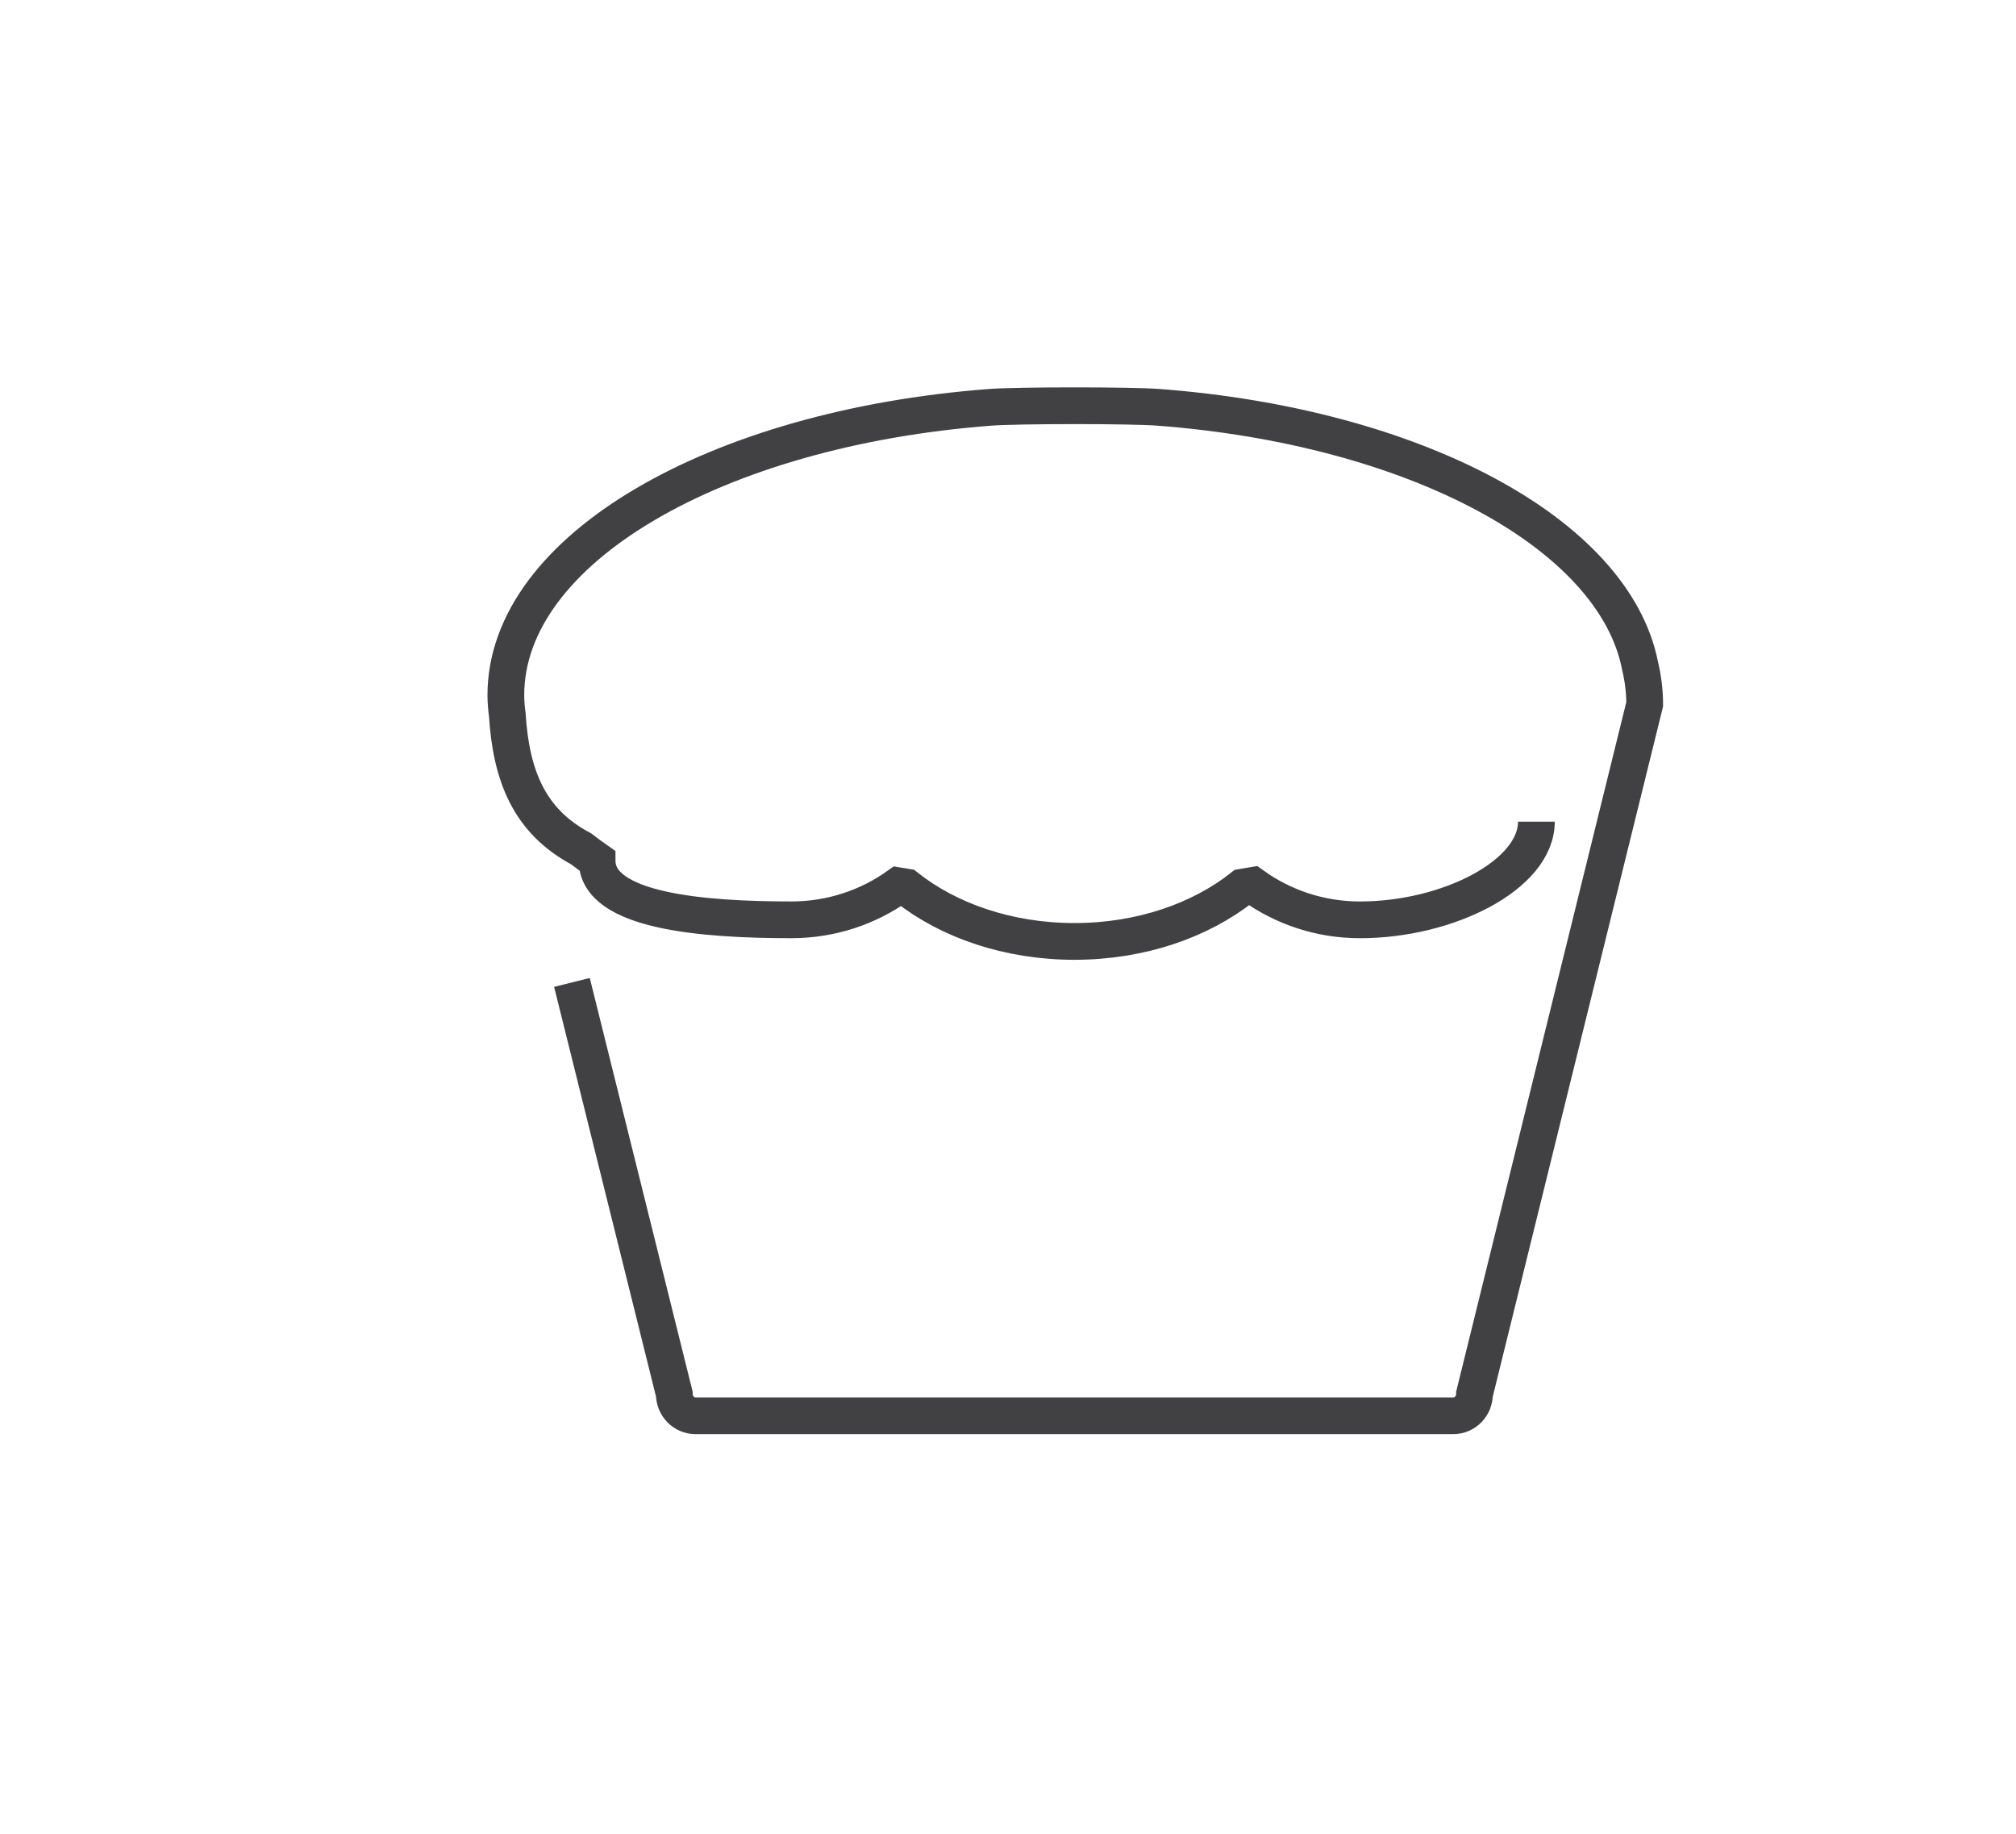 <?xml version="1.0" encoding="utf-8"?>
<!-- Generator: Adobe Illustrator 15.0.0, SVG Export Plug-In . SVG Version: 6.00 Build 0)  -->
<!DOCTYPE svg PUBLIC "-//W3C//DTD SVG 1.0//EN" "http://www.w3.org/TR/2001/REC-SVG-20010904/DTD/svg10.dtd">
<svg version="1.0" id="Layer_1" xmlns="http://www.w3.org/2000/svg" xmlns:xlink="http://www.w3.org/1999/xlink" x="0px" y="0px"
	 width="109.753px" height="99.815px" viewBox="0 0 109.753 99.815" enable-background="new 0 0 109.753 99.815"
	 xml:space="preserve">
<g>
	<path fill="none" stroke="#414042" stroke-width="2" stroke-miterlimit="10" d="M83.643,44.728c0,2.896-4.812,5.342-9.602,5.342
		c-2.193,0-4.209-0.702-5.84-1.875c-0.188,0.031-0.373,0.064-0.562,0.096c-2.298,1.815-5.541,2.954-9.146,2.954
		c-3.605,0-6.849-1.139-9.146-2.954c-0.15-0.023-0.298-0.051-0.448-0.076c-1.625,1.16-3.632,1.854-5.812,1.854
		c-4.748,0-10.581-0.444-10.581-3.225c-0.299-0.209-0.588-0.422-0.867-0.638c-2.844-1.511-3.811-3.999-4.021-7.293
		c-0.046-0.354-0.079-0.709-0.079-1.069c0-7.953,11.447-14.537,26.367-15.672c1.496-0.114,7.653-0.115,9.142-0.001
		c13.913,1.049,24.812,6.84,26.237,14.062c0.16,0.677,0.254,1.377,0.254,2.101l-9.267,37.552c0,0.651-0.517,1.179-1.151,1.179
		H37.864c-0.637,0-1.153-0.527-1.153-1.179l-5.574-22.409"/>
</g>
</svg>
